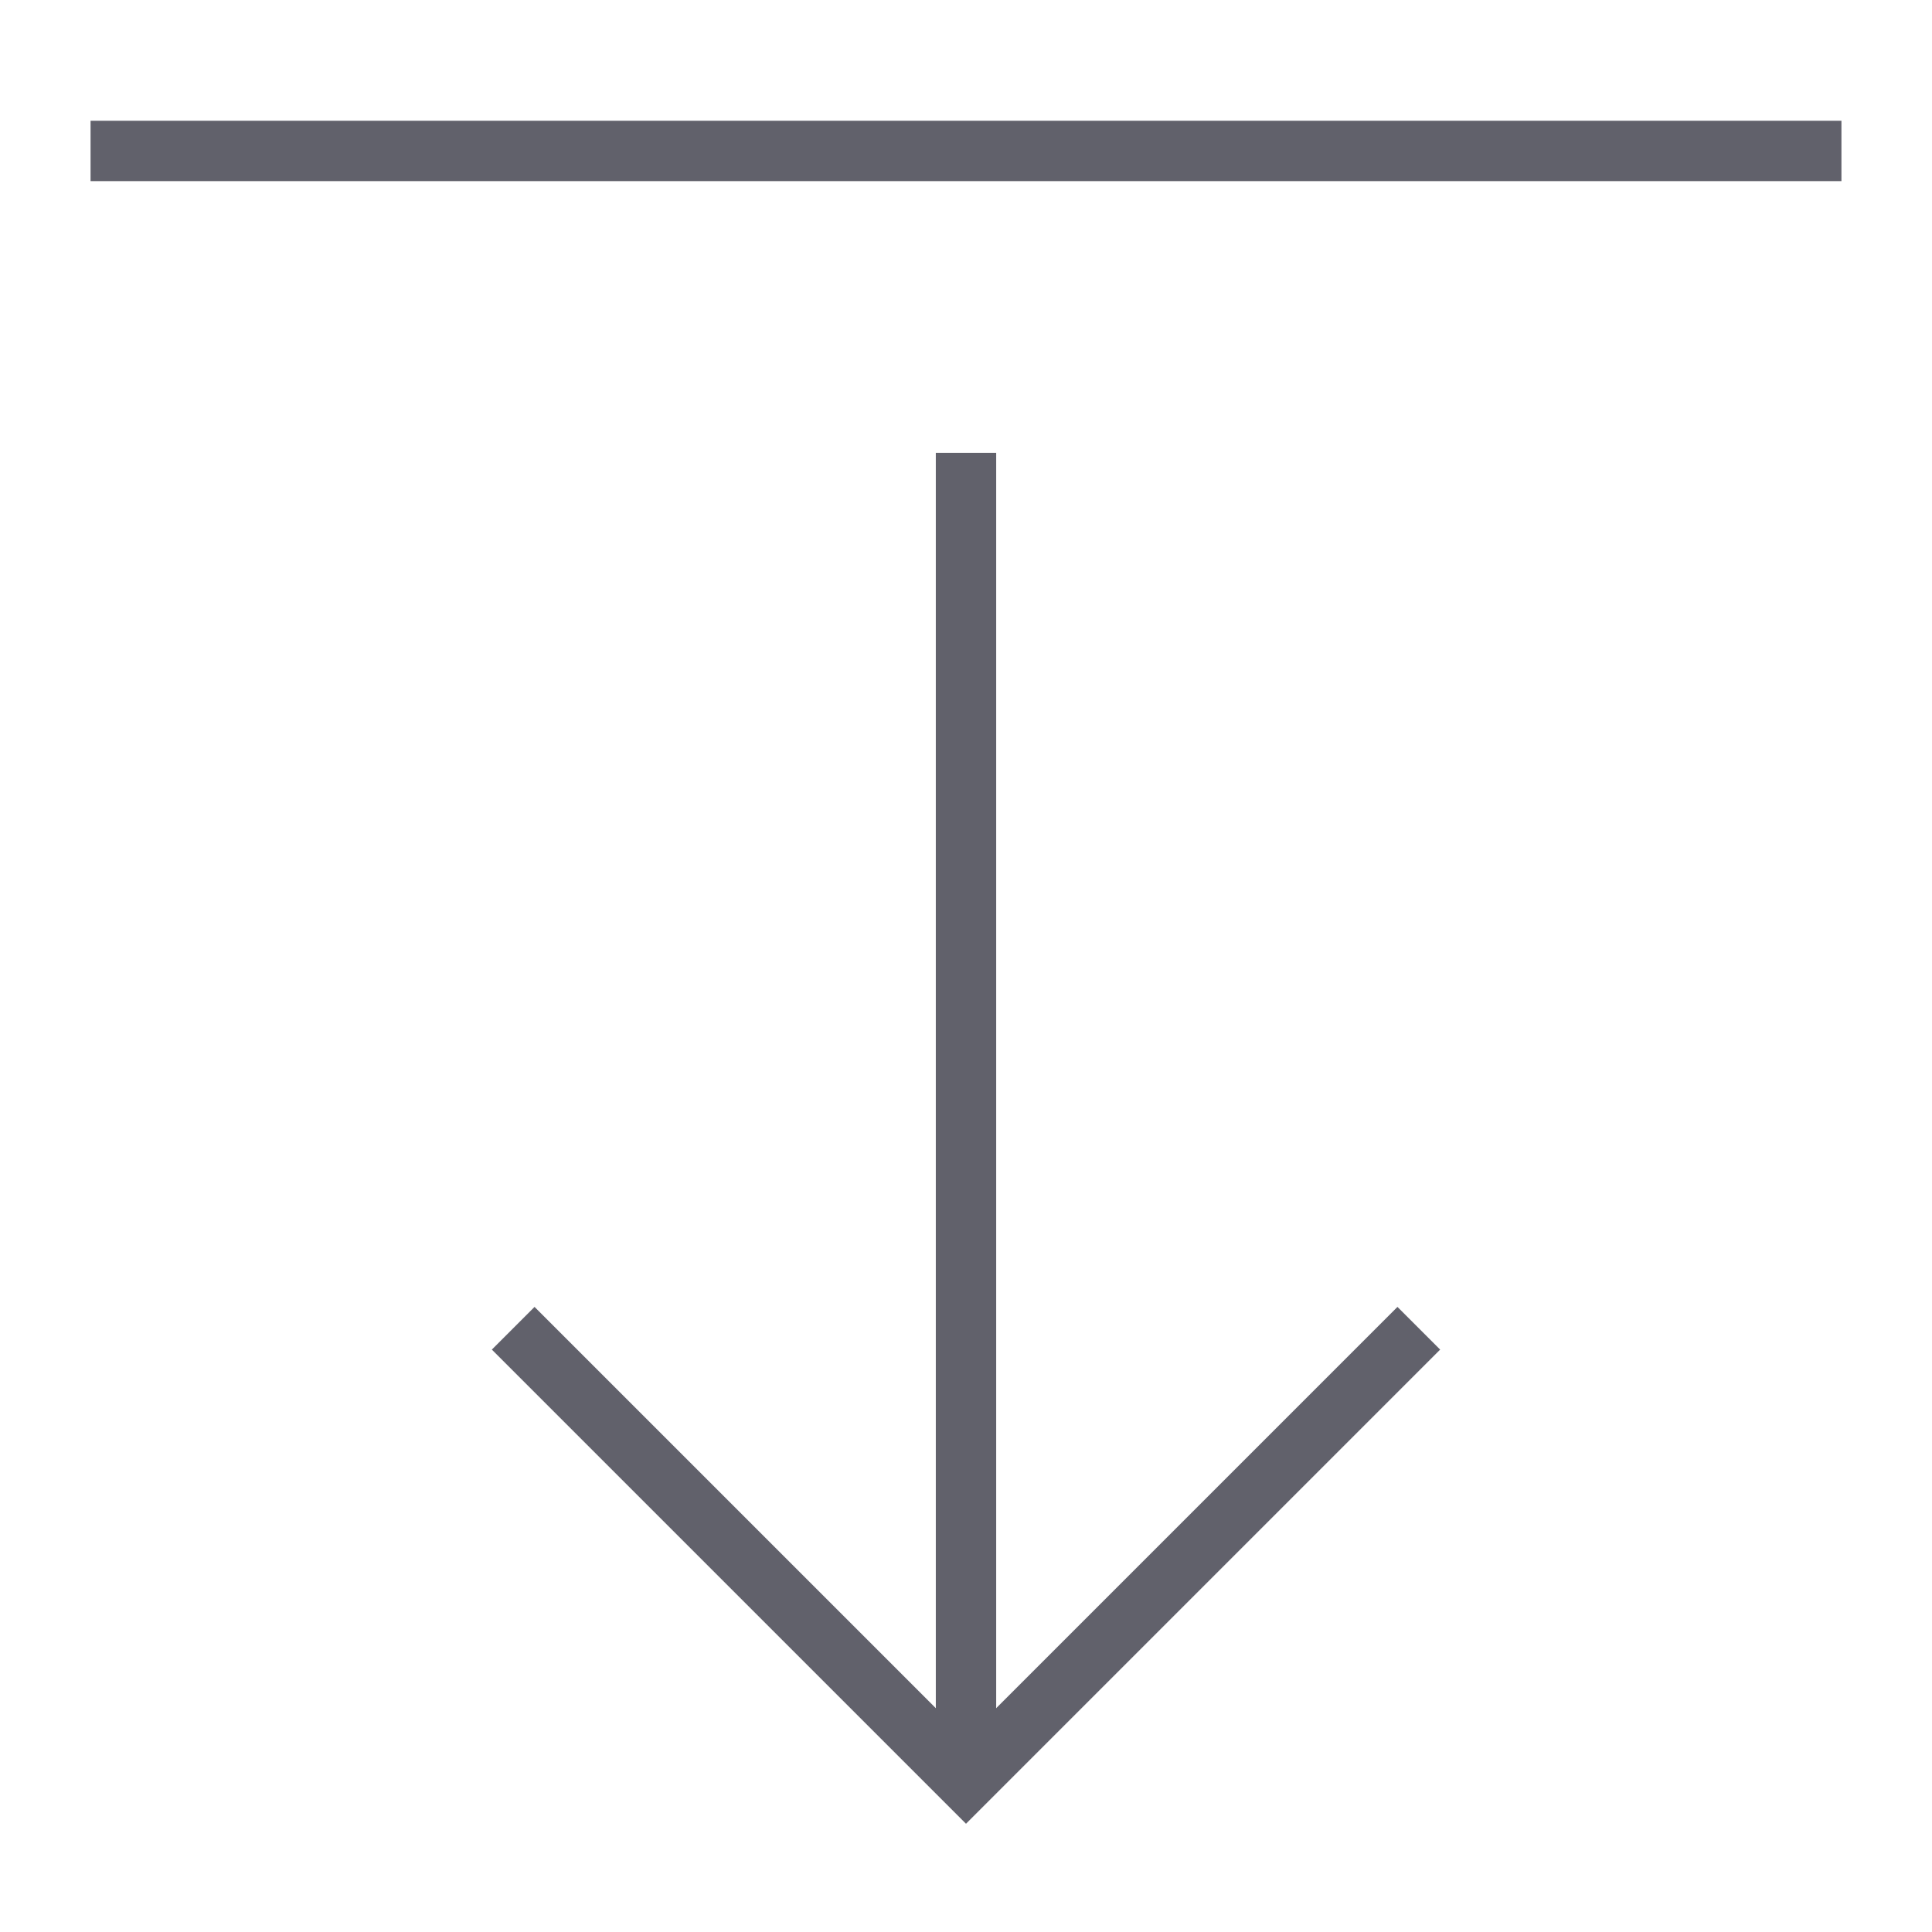 <svg xmlns="http://www.w3.org/2000/svg" height="24" width="24" viewBox="0 0 64 64"><line data-cap="butt" data-color="color-2" x1="32" y1="15" x2="32" y2="59" fill="none" stroke="#61616b" stroke-width="2"></line><polyline data-color="color-2" points="47 44 32 59 17 44" fill="none" stroke="#61616b" stroke-width="2"></polyline><line x1="61" y1="5" x2="3" y2="5" fill="none" stroke="#61616b" stroke-width="2"></line></svg>